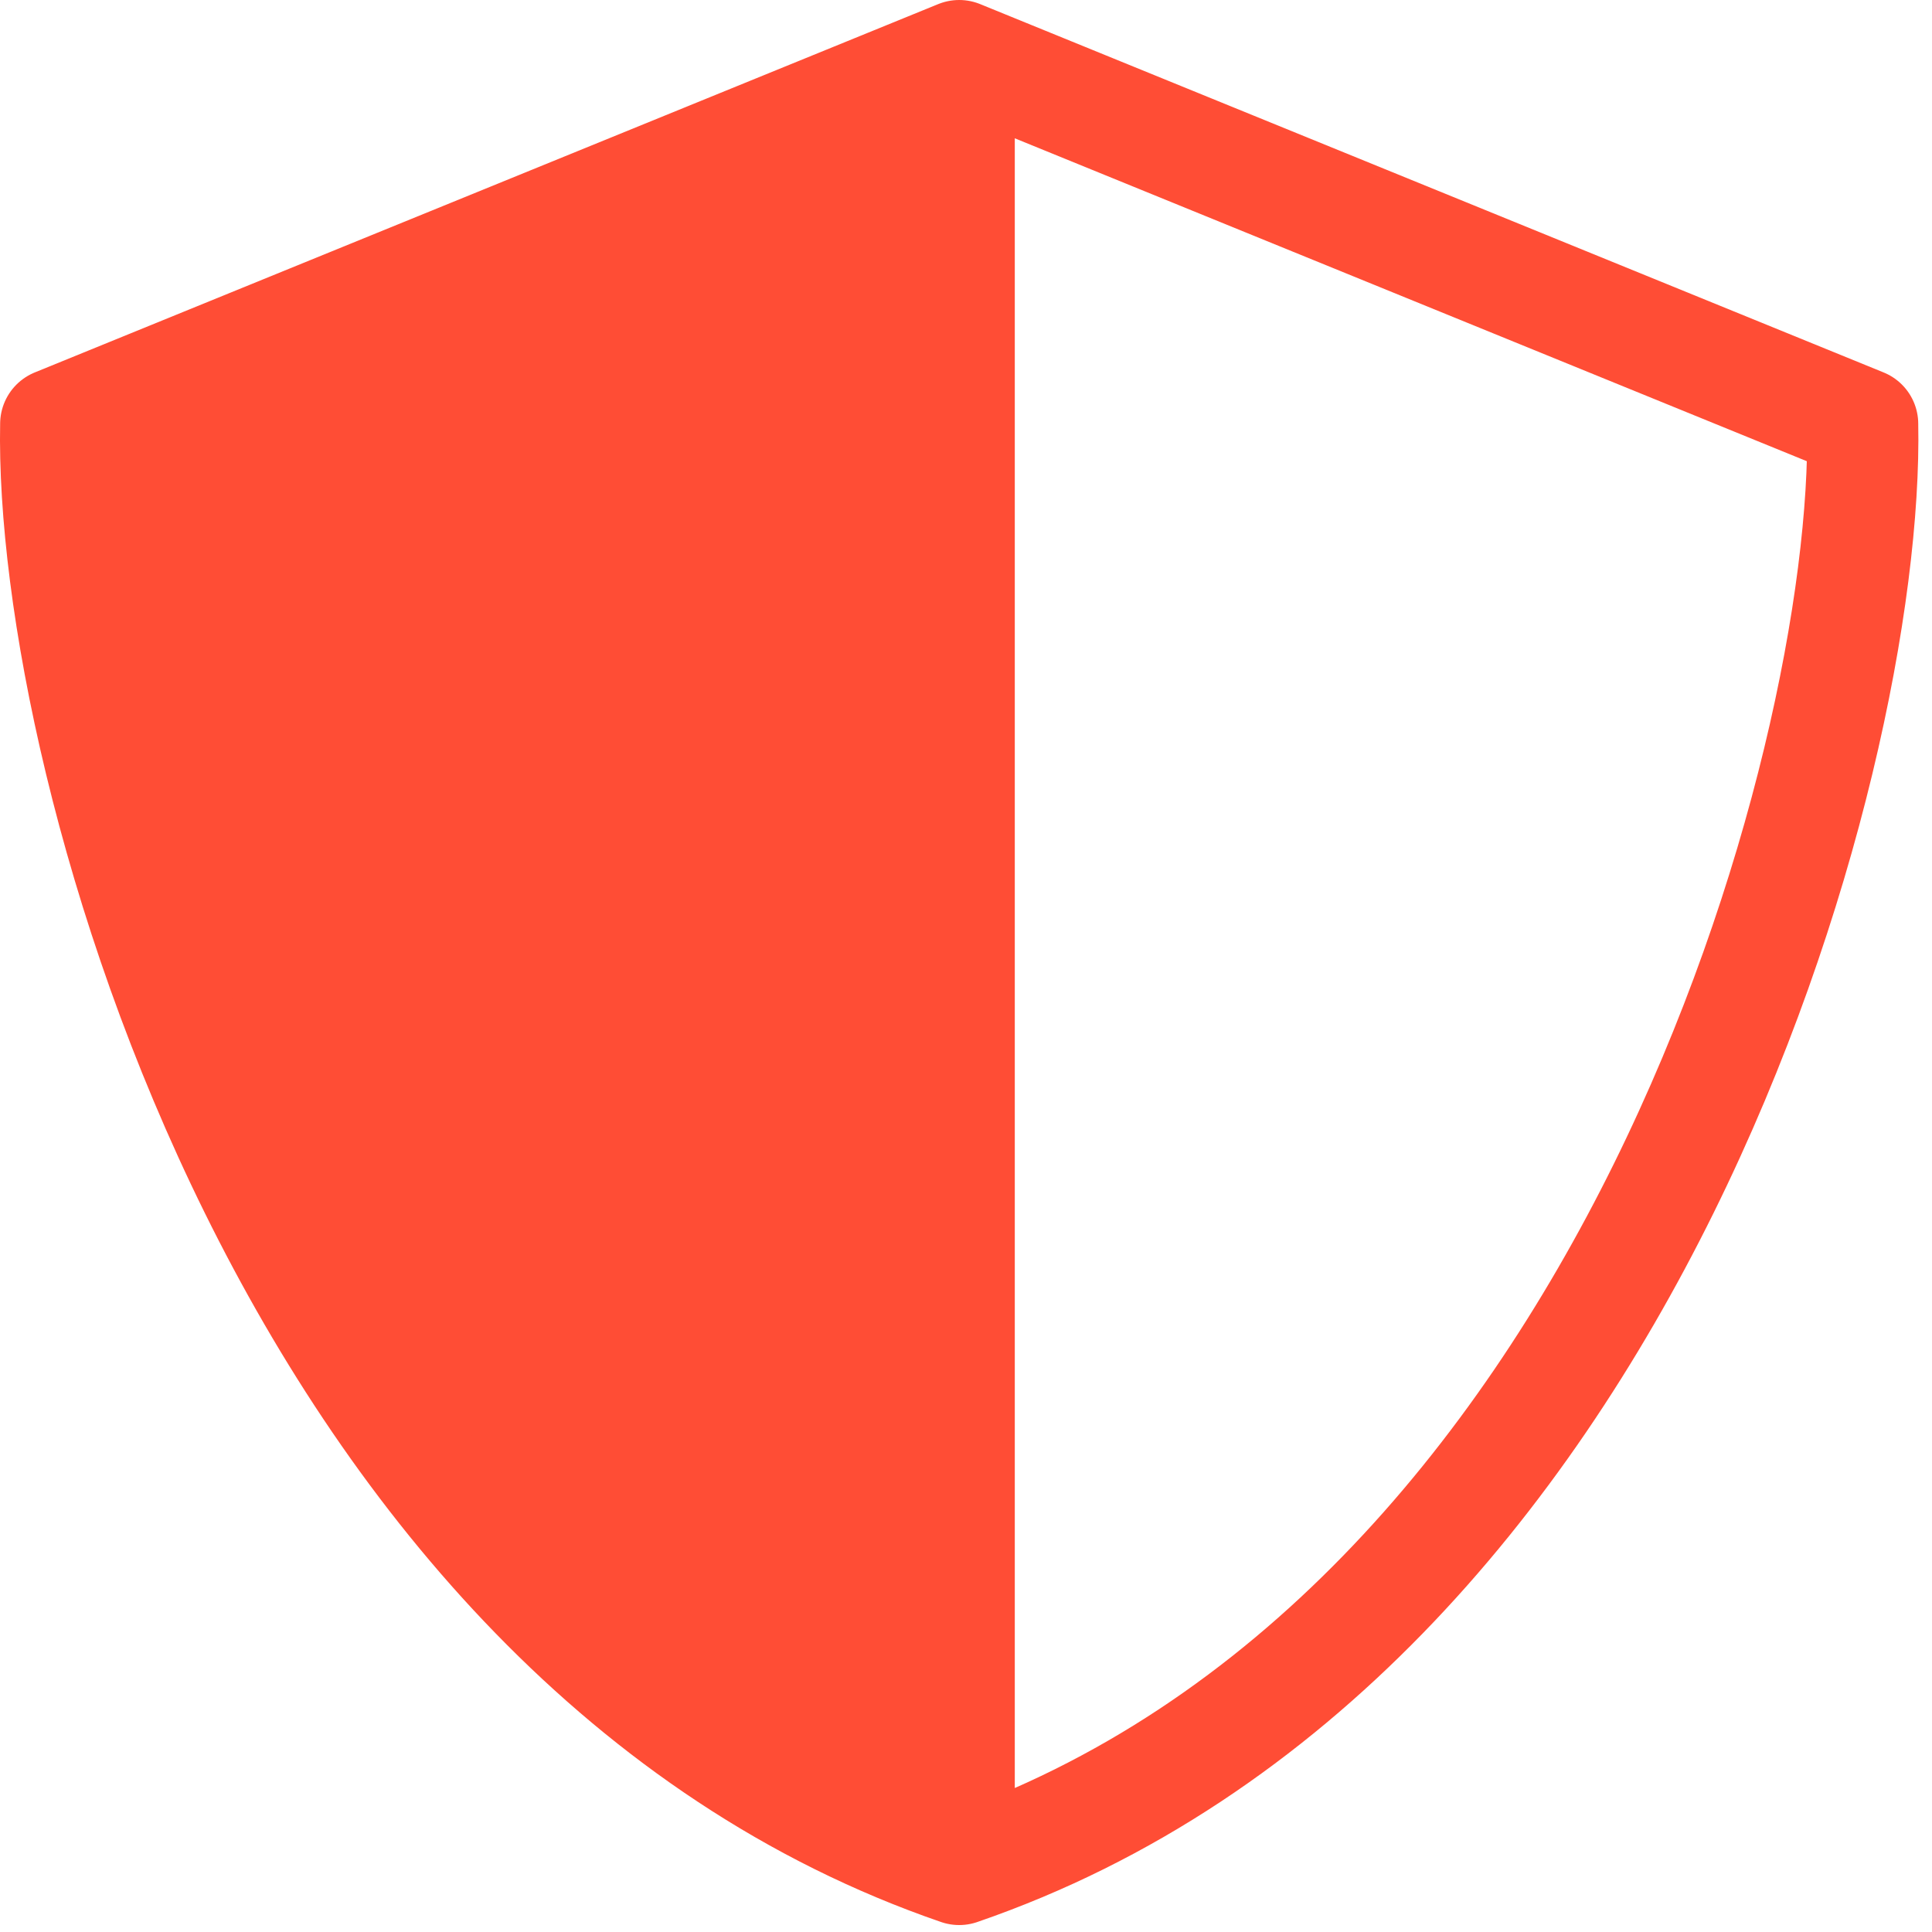 <svg width="139" height="139" viewBox="0 0 139 139" fill="none" xmlns="http://www.w3.org/2000/svg">
<path d="M4.01 30.5C3.51 55 21.011 118 69.01 134.5V4L4.01 30.5Z" fill="#FF4D35"/>
<path d="M69.01 134.5C21.011 118 3.51 55 4.01 30.5L69.01 4M69.01 134.5C117.01 118 134.51 55 134.01 30.5L69.01 4M69.01 134.5V4" stroke="#FF4D35" stroke-width="8" stroke-linecap="round" stroke-linejoin="round"/>
</svg>

